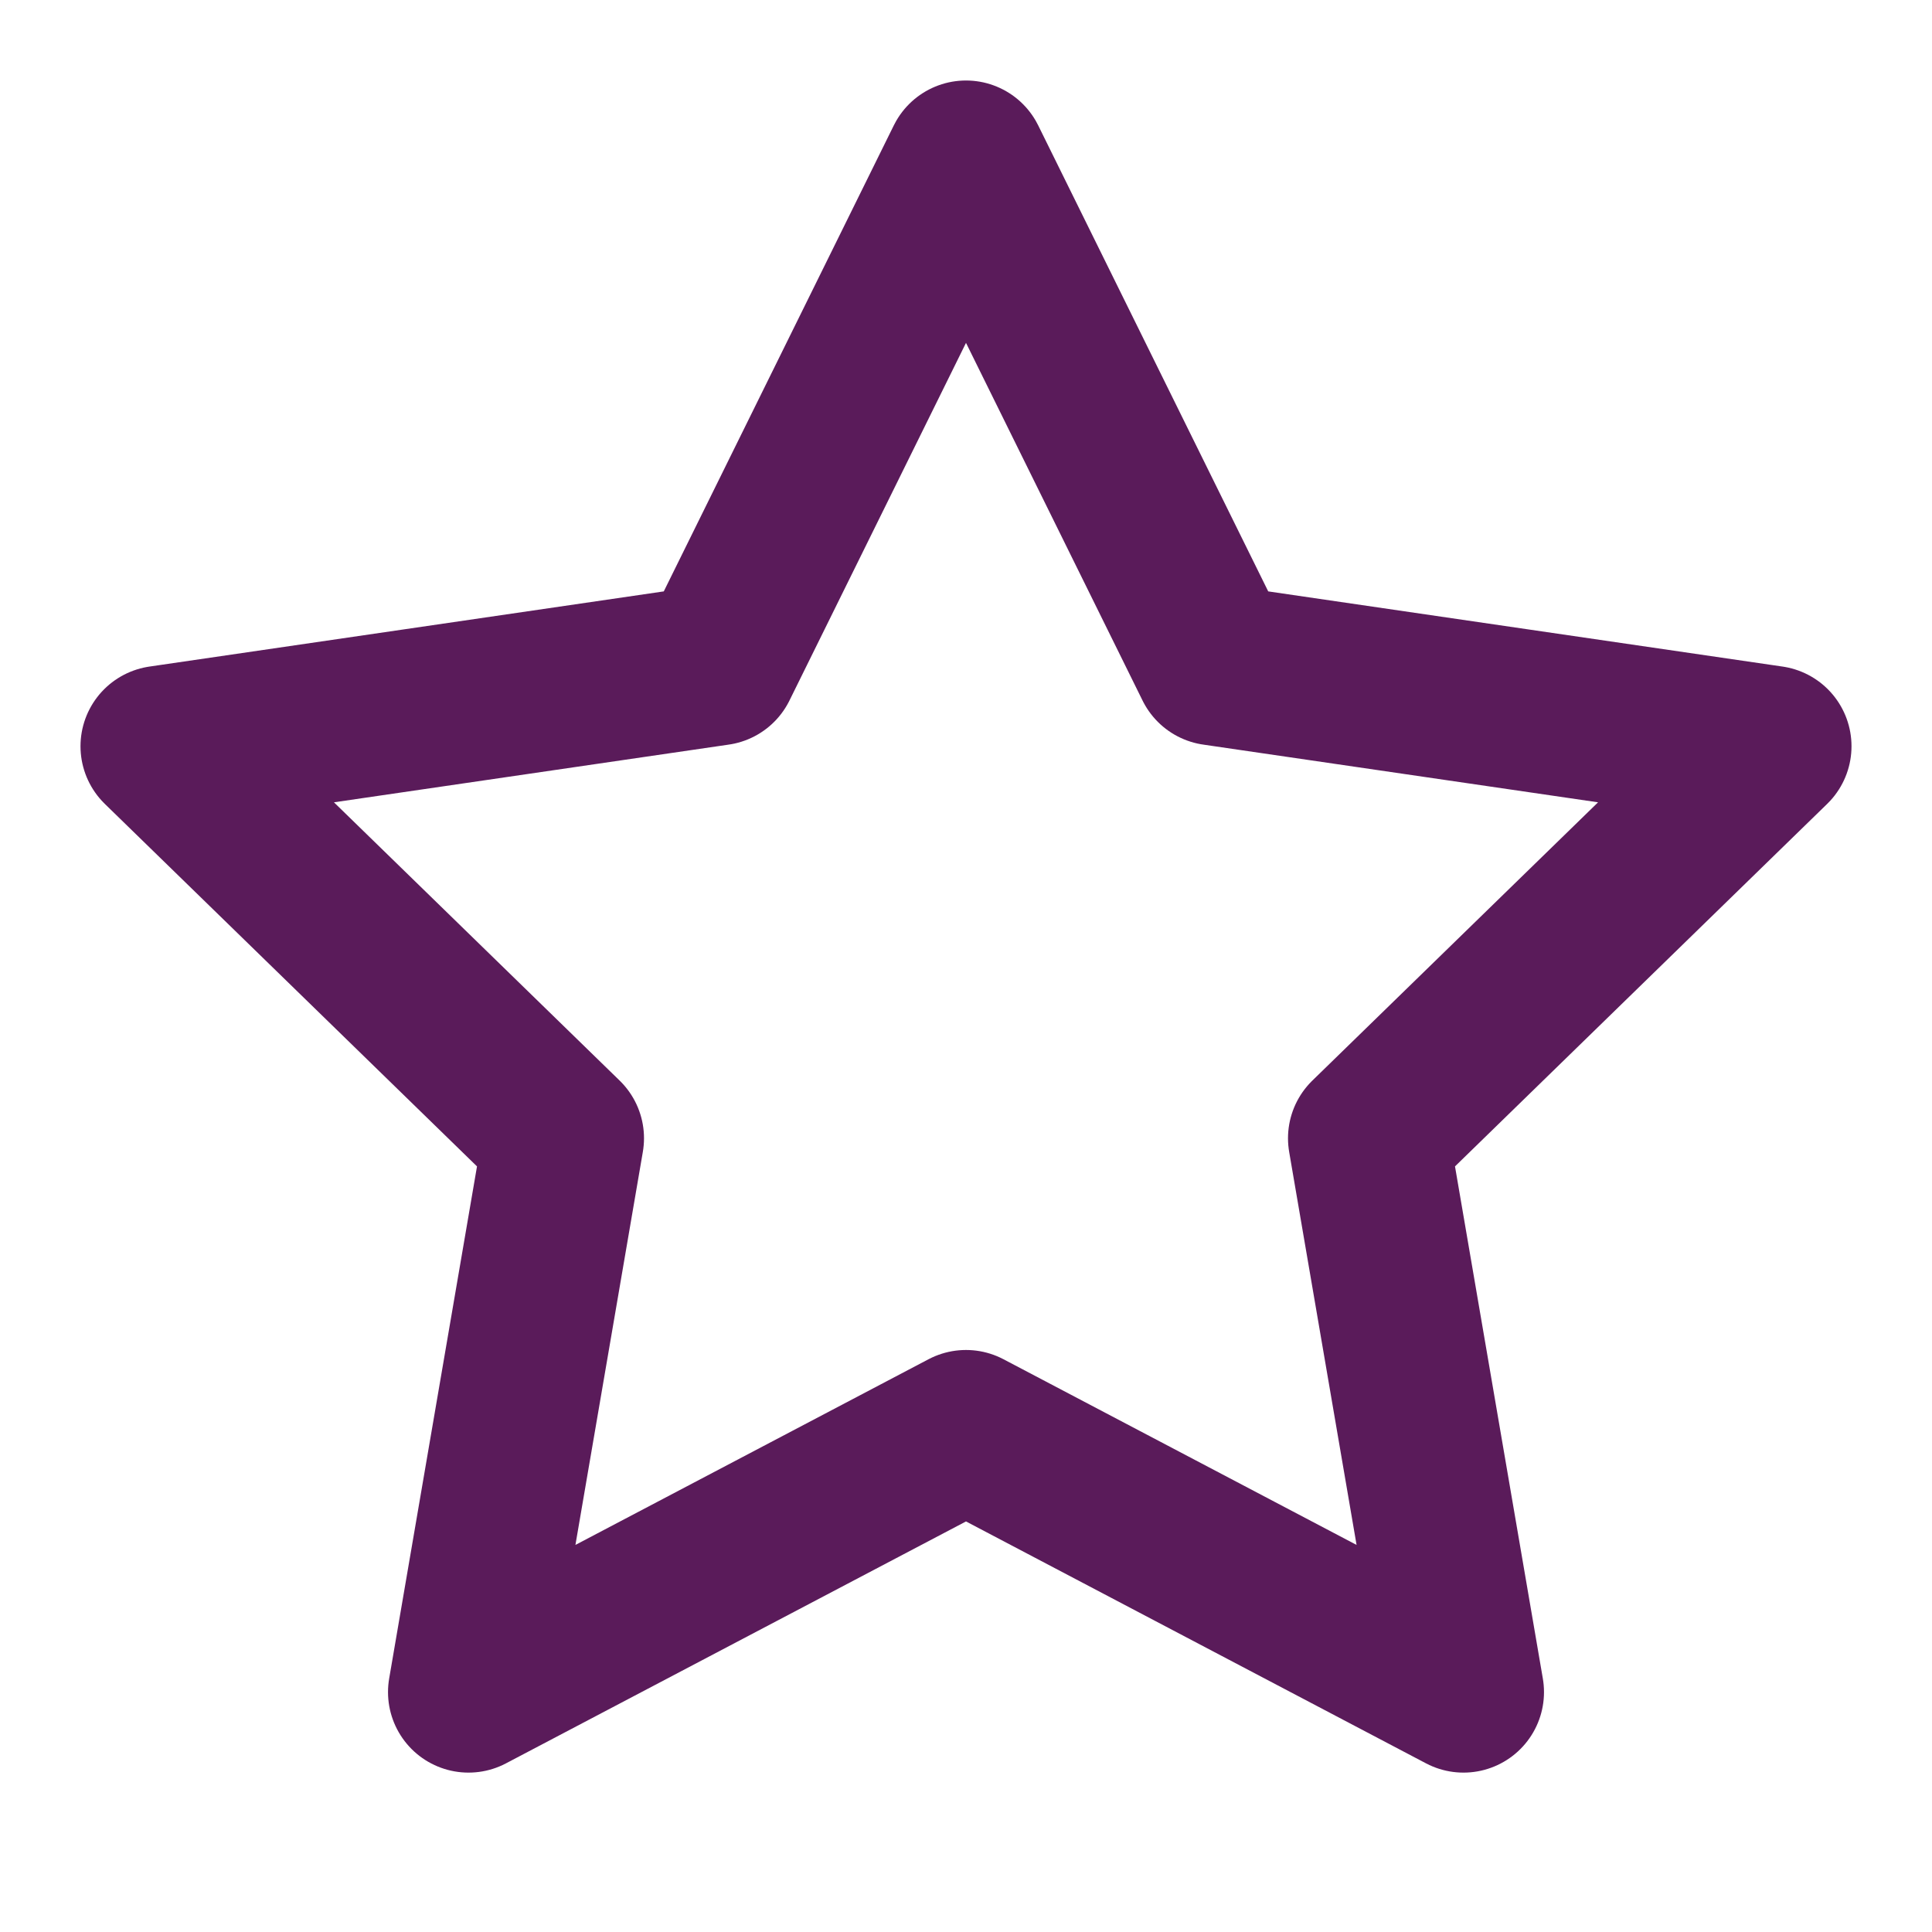 <svg xmlns="http://www.w3.org/2000/svg" width="12" height="12" viewBox="0 0 24 24" fill="none" stroke="#5A1B5A" stroke-width="2" stroke-linecap="round" stroke-linejoin="round" class="feather feather-star"><polygon points="12 2 15.09 8.26 22 9.27 17 14.14 18.18 21.02 12 17.77 5.82 21.02 7 14.14 2 9.27 8.91 8.26 12 2"></polygon></svg>
